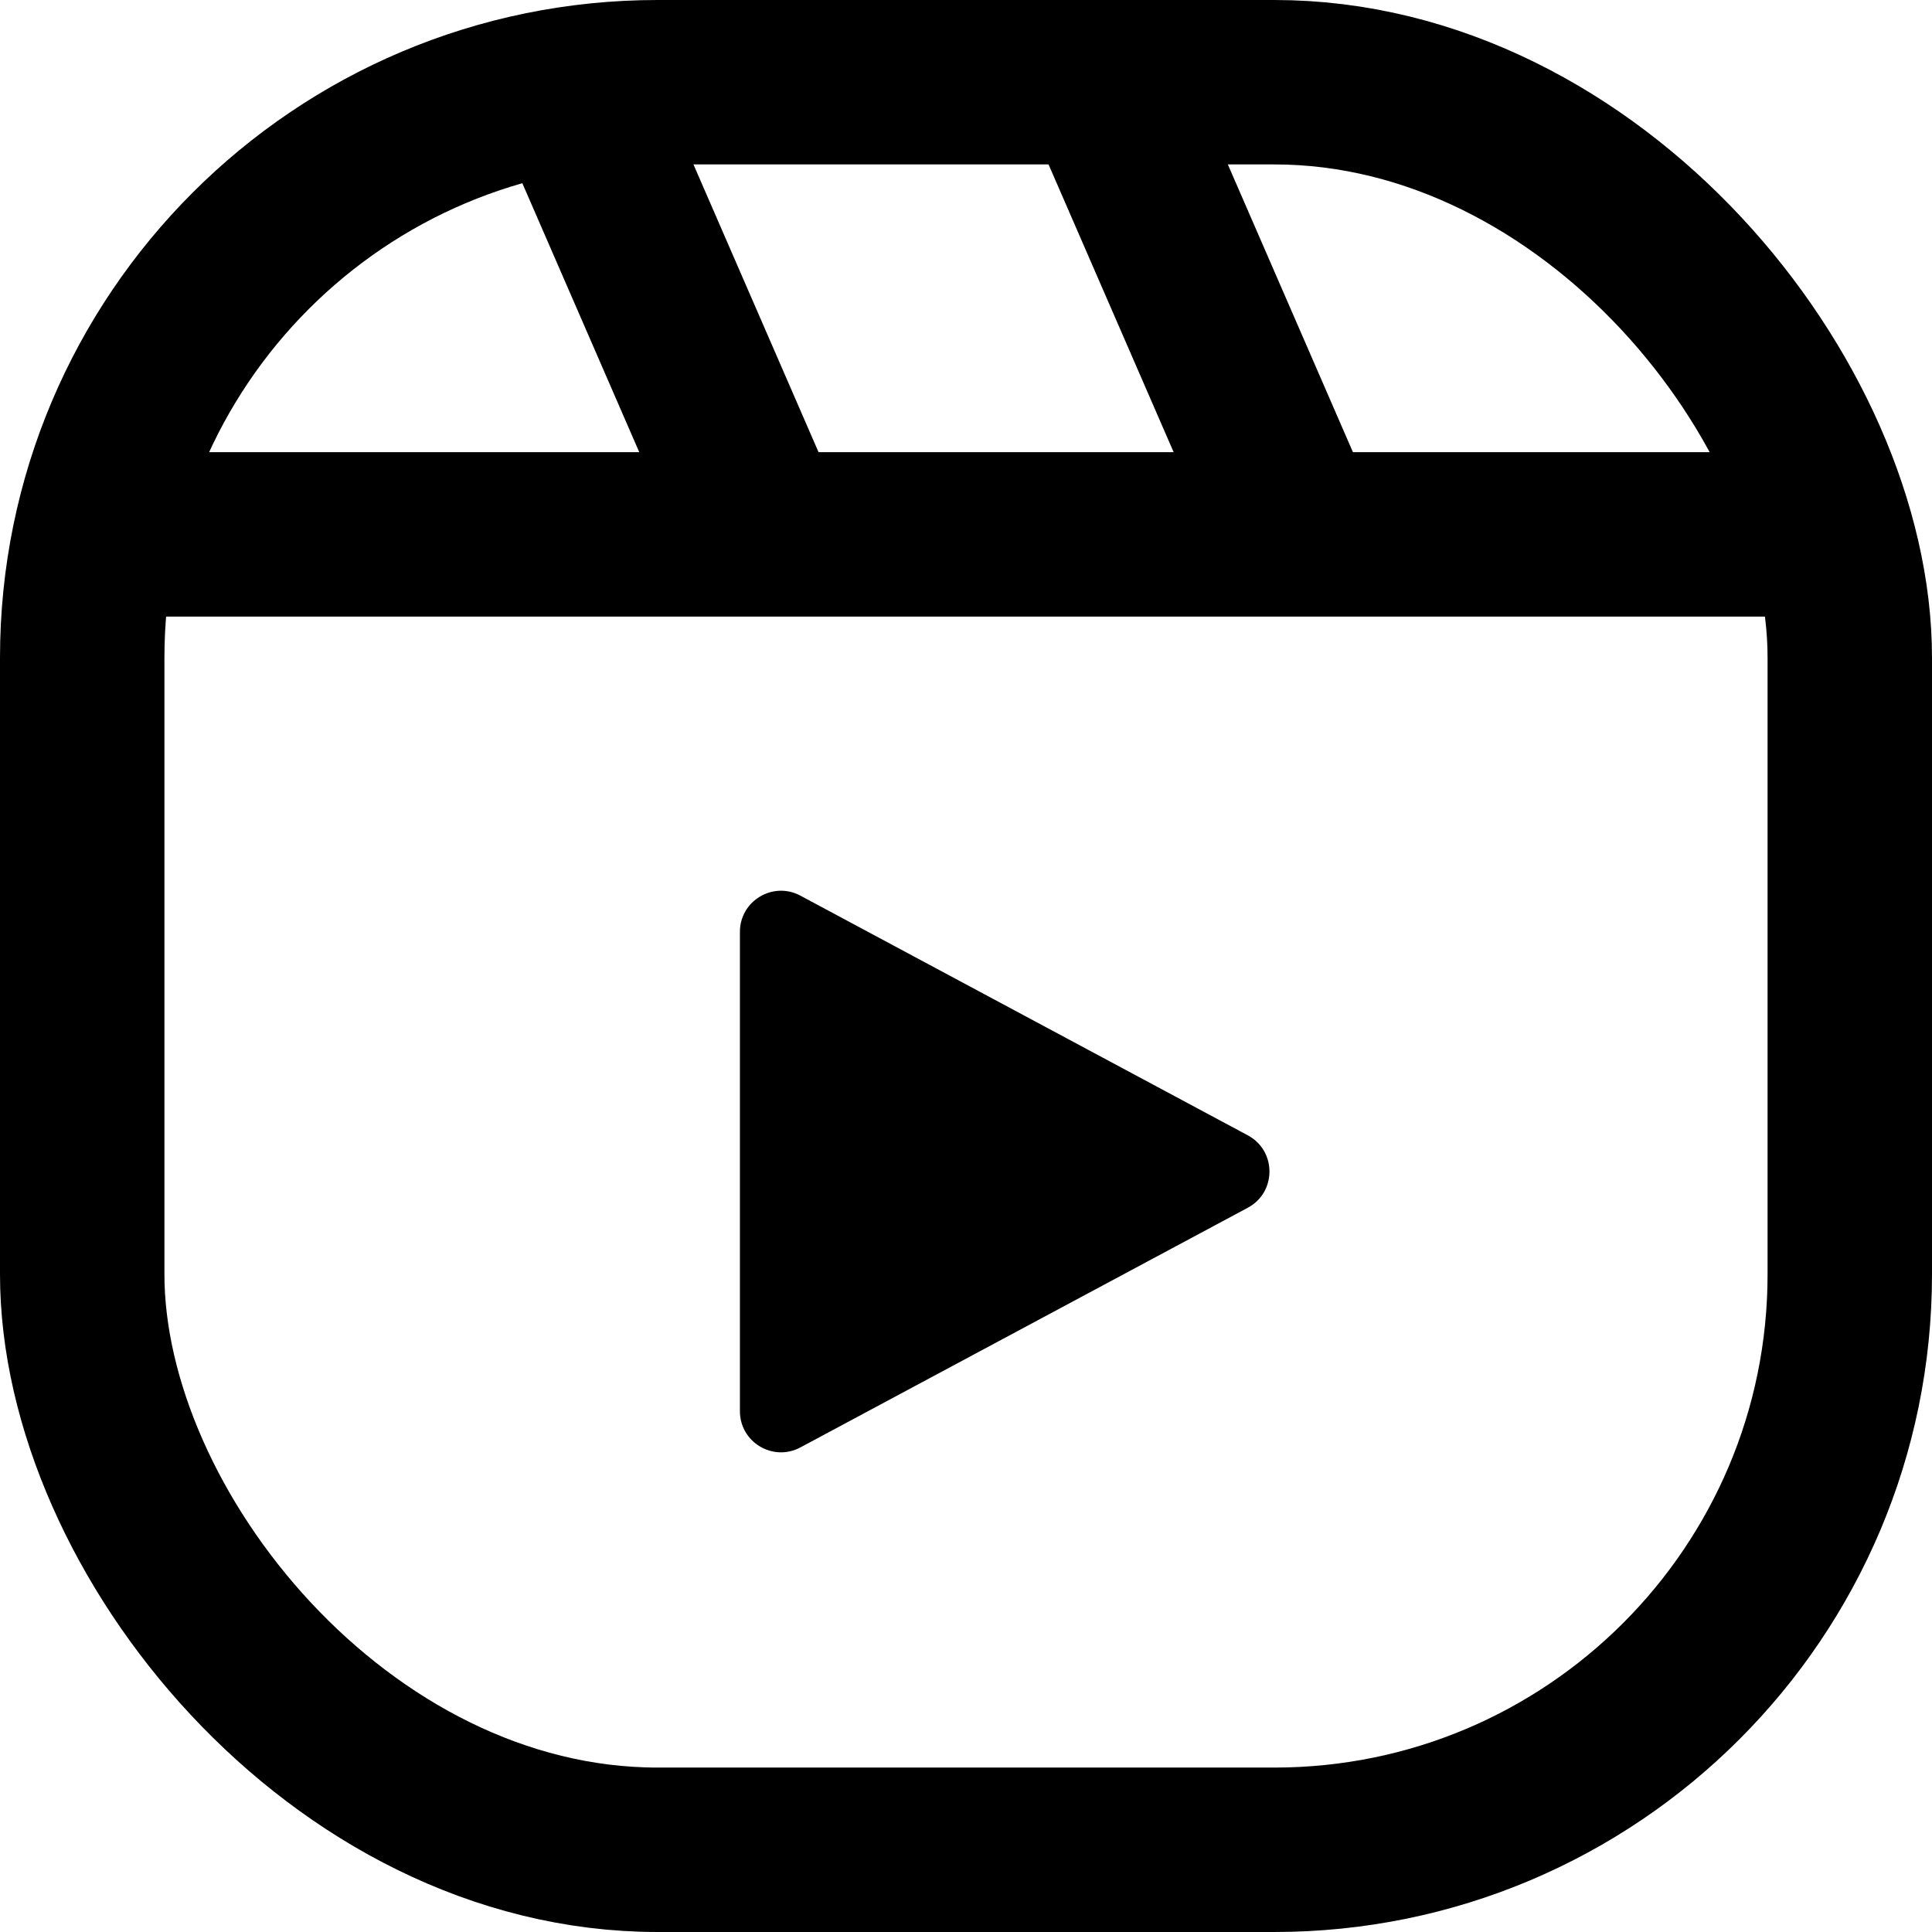 <svg width="47" height="47" viewBox="0 0 47 47" fill="none" xmlns="http://www.w3.org/2000/svg">
<rect x="2" y="2" width="43" height="43" rx="14" stroke="black" stroke-width="4"/>
<line x1="44" y1="13" x2="3" y2="13" stroke="black" stroke-width="4"/>
<line x1="18.153" y1="11.968" x2="14.166" y2="2.797" stroke="black" stroke-width="4"/>
<line x1="31.153" y1="11.968" x2="27.166" y2="2.797" stroke="black" stroke-width="4"/>
<path d="M18 34.33V22.67C18 21.914 18.806 21.432 19.472 21.789L30.355 27.619C31.058 27.995 31.058 29.005 30.355 29.381L19.472 35.211C18.806 35.568 18 35.086 18 34.33Z" fill="black"/>
</svg>
